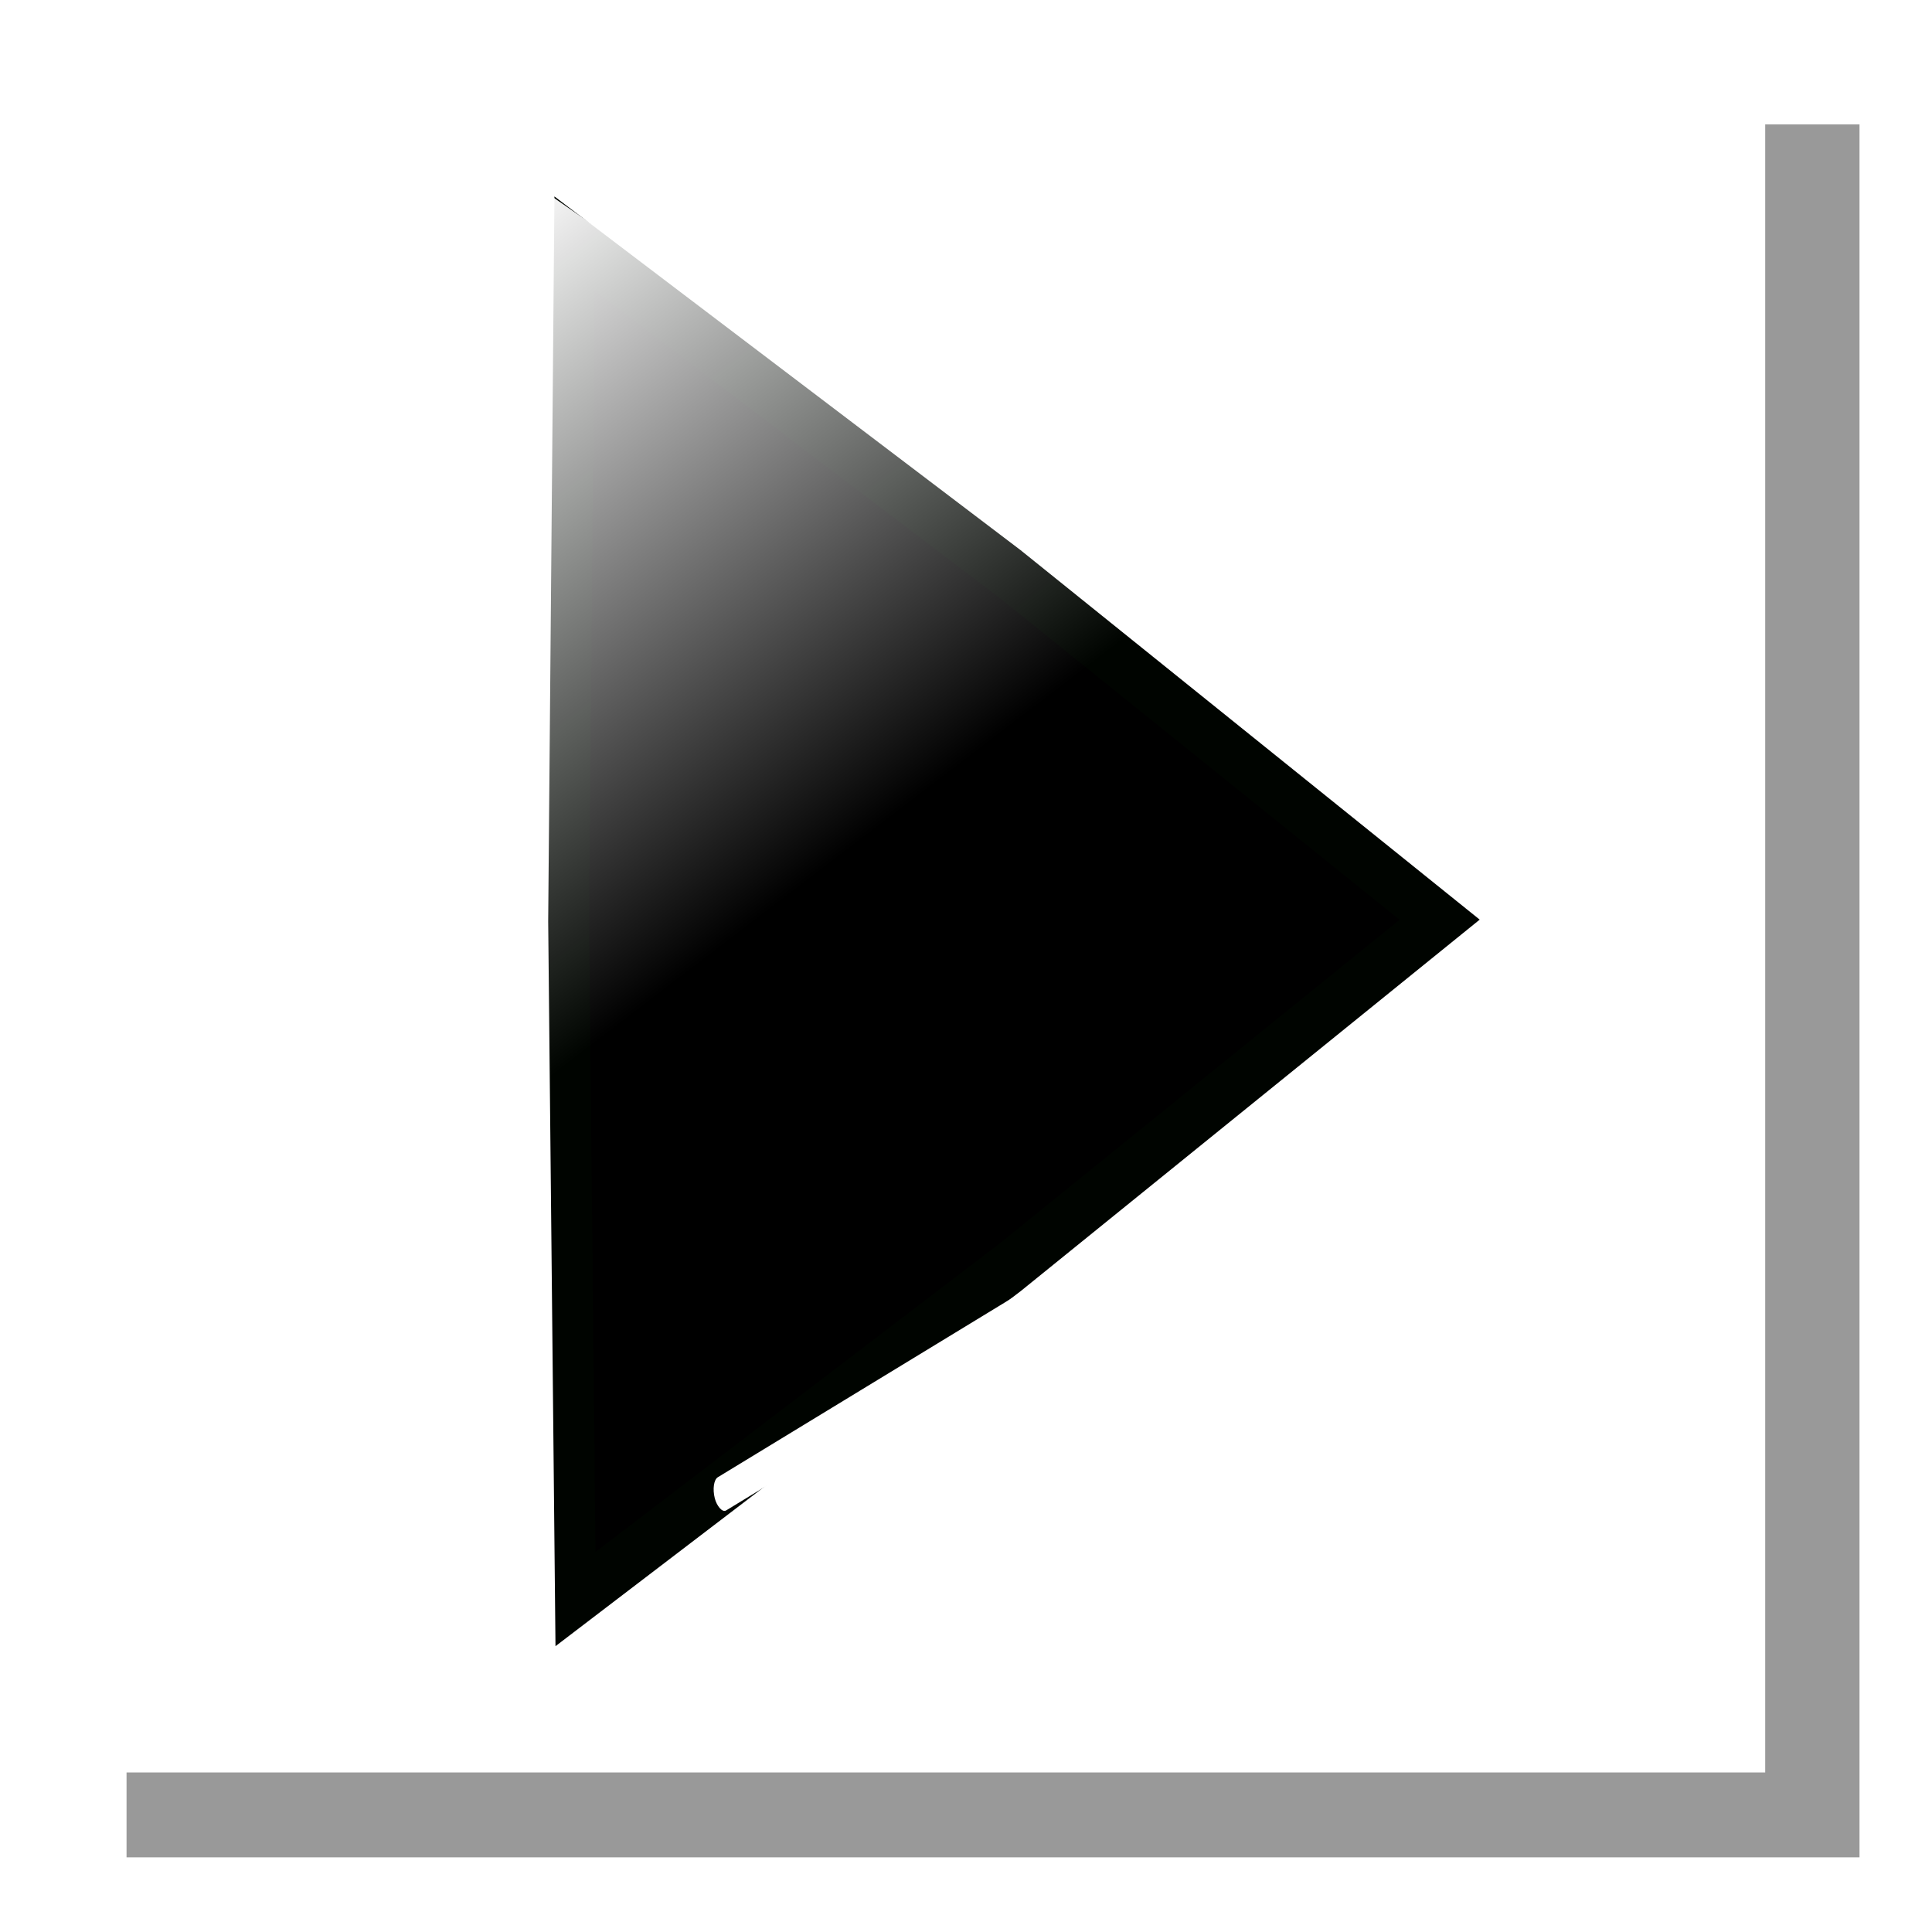 <?xml version="1.0" encoding="UTF-8" standalone="no"?>
<!-- Created with Inkscape (http://www.inkscape.org/) -->

<svg
   xmlns:dc="http://purl.org/dc/elements/1.1/"
   xmlns:cc="http://creativecommons.org/ns#"
   xmlns:rdf="http://www.w3.org/1999/02/22-rdf-syntax-ns#"
   xmlns:svg="http://www.w3.org/2000/svg"
   xmlns="http://www.w3.org/2000/svg"
   xmlns:xlink="http://www.w3.org/1999/xlink"
   xmlns:sodipodi="http://sodipodi.sourceforge.net/DTD/sodipodi-0.dtd"
   xmlns:inkscape="http://www.inkscape.org/namespaces/inkscape"
   width="48px"
   height="48px"
   id="svg147627"
   version="1.1"
   inkscape:version="0.47 r22583"
   sodipodi:docname="kf-player-play.svg"
   inkscape:export-filename="/Users/cl/work/kf3/osgi/bundles_opt/desktop_awt/resources/player_play_14x14.png"
   inkscape:export-xdpi="26.25"
   inkscape:export-ydpi="26.25">
  <defs
     id="defs147629">
    <linearGradient
       id="linearGradient148334"
       inkscape:collect="always">
      <stop
         id="stop148336"
         offset="0"
         style="stop-color:#aa0000;stop-opacity:0" />
      <stop
         id="stop148338"
         offset="1"
         style="stop-color:#000400;stop-opacity:0" />
    </linearGradient>
    <linearGradient
       inkscape:collect="always"
       id="linearGradient148326">
      <stop
         style="stop-color:#ffffff;stop-opacity:1;"
         offset="0"
         id="stop148328" />
      <stop
         style="stop-color:#ffffff;stop-opacity:0"
         offset="1"
         id="stop148330" />
    </linearGradient>
    <linearGradient
       inkscape:collect="always"
       id="linearGradient148218">
      <stop
         style="stop-color:#020000;stop-opacity:1;"
         offset="0"
         id="stop148220" />
      <stop
         style="stop-color:#020000;stop-opacity:0;"
         offset="1"
         id="stop148222" />
    </linearGradient>
    <linearGradient
       inkscape:collect="always"
       id="linearGradient148210">
      <stop
         style="stop-color:#aa0000;stop-opacity:0"
         offset="0"
         id="stop148212" />
      <stop
         style="stop-color:#000400;stop-opacity:0;"
         offset="1"
         id="stop148214" />
    </linearGradient>
    <linearGradient
       id="linearGradient148178">
      <stop
         style="stop-color:#000000;stop-opacity:1;"
         offset="0"
         id="stop148180" />
      <stop
         style="stop-color:#000000;stop-opacity:1"
         offset="1"
         id="stop148182" />
    </linearGradient>
    <inkscape:perspective
       sodipodi:type="inkscape:persp3d"
       inkscape:vp_x="0 : 24 : 1"
       inkscape:vp_y="0 : 1000 : 0"
       inkscape:vp_z="48 : 24 : 1"
       inkscape:persp3d-origin="24 : 16 : 1"
       id="perspective147635" />
    <linearGradient
       inkscape:collect="always"
       xlink:href="#linearGradient148334"
       id="linearGradient148216"
       x1="4.621"
       y1="12.576"
       x2="14.829"
       y2="5.531"
       gradientUnits="userSpaceOnUse" />
    <linearGradient
       inkscape:collect="always"
       xlink:href="#linearGradient148218"
       id="linearGradient148230"
       gradientUnits="userSpaceOnUse"
       x1="-6.183"
       y1="5.8"
       x2="16.151"
       y2="5.8" />
    <linearGradient
       inkscape:collect="always"
       xlink:href="#linearGradient148210"
       id="linearGradient148232"
       gradientUnits="userSpaceOnUse"
       x1="-0.239"
       y1="9.815"
       x2="16.151"
       y2="5.8" />
    <linearGradient
       inkscape:collect="always"
       xlink:href="#linearGradient148326"
       id="linearGradient148332"
       x1="-6.443"
       y1="6.291"
       x2="14.829"
       y2="5.531"
       gradientUnits="userSpaceOnUse" />
    <linearGradient
       inkscape:collect="always"
       xlink:href="#linearGradient148218"
       id="linearGradient148388"
       x1="31.857"
       y1="40.429"
       x2="40.429"
       y2="40.857"
       gradientUnits="userSpaceOnUse" />
    <filter
       inkscape:collect="always"
       id="filter148446"
       x="-0.122"
       width="1.244"
       y="-0.204"
       height="1.409">
      <feGaussianBlur
         inkscape:collect="always"
         stdDeviation="1.705"
         id="feGaussianBlur148448" />
    </filter>
    <inkscape:perspective
       id="perspective2893"
       inkscape:persp3d-origin="0.5 : 0.33333333 : 1"
       inkscape:vp_z="1 : 0.5 : 1"
       inkscape:vp_y="0 : 1000 : 0"
       inkscape:vp_x="0 : 0.5 : 1"
       sodipodi:type="inkscape:persp3d" />
    <filter
       color-interpolation-filters="sRGB"
       inkscape:collect="always"
       id="filter148446-2"
       x="-0.122"
       width="1.244"
       y="-0.204"
       height="1.409">
      <feGaussianBlur
         inkscape:collect="always"
         stdDeviation="1.705"
         id="feGaussianBlur148448-1" />
    </filter>
    <linearGradient
       inkscape:collect="always"
       xlink:href="#linearGradient148326-1"
       id="linearGradient148332-9"
       x1="-6.443"
       y1="6.291"
       x2="14.829"
       y2="5.531"
       gradientUnits="userSpaceOnUse" />
    <linearGradient
       inkscape:collect="always"
       id="linearGradient148326-1">
      <stop
         style="stop-color:#ffffff;stop-opacity:1;"
         offset="0"
         id="stop148328-6" />
      <stop
         style="stop-color:#ffffff;stop-opacity:0"
         offset="1"
         id="stop148330-3" />
    </linearGradient>
    <linearGradient
       inkscape:collect="always"
       xlink:href="#linearGradient148334-1"
       id="linearGradient148216-9"
       x1="4.621"
       y1="12.576"
       x2="14.829"
       y2="5.531"
       gradientUnits="userSpaceOnUse" />
    <linearGradient
       id="linearGradient148334-1"
       inkscape:collect="always">
      <stop
         id="stop148336-7"
         offset="0"
         style="stop-color:#aa0000;stop-opacity:0" />
      <stop
         id="stop148338-9"
         offset="1"
         style="stop-color:#000400;stop-opacity:0" />
    </linearGradient>
    <linearGradient
       inkscape:collect="always"
       xlink:href="#linearGradient148326-9"
       id="linearGradient148332-7"
       x1="-6.443"
       y1="6.291"
       x2="14.829"
       y2="5.531"
       gradientUnits="userSpaceOnUse" />
    <linearGradient
       inkscape:collect="always"
       id="linearGradient148326-9">
      <stop
         style="stop-color:#ffffff;stop-opacity:1;"
         offset="0"
         id="stop148328-3" />
      <stop
         style="stop-color:#ffffff;stop-opacity:0"
         offset="1"
         id="stop148330-8" />
    </linearGradient>
    <linearGradient
       inkscape:collect="always"
       xlink:href="#linearGradient148334-2"
       id="linearGradient148216-0"
       x1="4.621"
       y1="12.576"
       x2="14.829"
       y2="5.531"
       gradientUnits="userSpaceOnUse" />
    <linearGradient
       id="linearGradient148334-2"
       inkscape:collect="always">
      <stop
         id="stop148336-4"
         offset="0"
         style="stop-color:#aa0000;stop-opacity:0" />
      <stop
         id="stop148338-8"
         offset="1"
         style="stop-color:#000400;stop-opacity:0" />
    </linearGradient>
  </defs>
  <sodipodi:namedview
     id="base"
     pagecolor="#ffffff"
     bordercolor="#666666"
     borderopacity="1.0"
     inkscape:pageopacity="0.0"
     inkscape:pageshadow="2"
     inkscape:zoom="8"
     inkscape:cx="-16.490586"
     inkscape:cy="11.824025"
     inkscape:current-layer="layer1"
     showgrid="true"
     inkscape:grid-bbox="true"
     inkscape:document-units="px"
     inkscape:window-width="1562"
     inkscape:window-height="867"
     inkscape:window-x="0"
     inkscape:window-y="59"
     inkscape:window-maximized="0" />
  <g
     id="layer1"
     inkscape:label="Layer 1"
     inkscape:groupmode="layer">
    <path
       transform="matrix(0.446,0.972,-0.785,0.552,17.327,4.093)"
       d="M 15.571,18 4.88,12.121 -5.659,5.972 4.779,-0.348 15.373,-6.4 15.627,5.799 15.571,18 z"
       inkscape:randomized="0"
       inkscape:rounded="0"
       inkscape:flatsided="false"
       sodipodi:arg2="2.0862698"
       sodipodi:arg1="1.0390723"
       sodipodi:r2="7.1989255"
       sodipodi:r1="14.087916"
       sodipodi:cy="5.8571429"
       sodipodi:cx="8.4285717"
       sodipodi:sides="3"
       id="path147662"
       style="fill:url(#linearGradient148332);fill-opacity:1;fill-rule:nonzero;stroke:url(#linearGradient148216);stroke-width:1.048;stroke-linecap:round;stroke-linejoin:bevel;stroke-miterlimit:4;stroke-opacity:1;stroke-dasharray:none"
       sodipodi:type="star"
       inkscape:export-xdpi="26.25"
       inkscape:export-ydpi="26.25" />
    <rect
       style="opacity:0;fill:#000000;fill-opacity:1;fill-rule:nonzero;stroke:#000400;stroke-width:0;stroke-miterlimit:4;stroke-opacity:1;stroke-dasharray:none"
       id="rect148346"
       width="35.714"
       height="8.857"
       x="-9.286"
       y="53.857"
       rx="0.255"
       ry="1.492" />
    <rect
       style="opacity:0;fill:#ffffff;fill-opacity:1;fill-rule:nonzero;stroke:#000400;stroke-width:0;stroke-miterlimit:4;stroke-opacity:1;stroke-dasharray:none"
       id="rect148348"
       width="43.714"
       height="2.714"
       x="-8.429"
       y="58.286"
       rx="0.255"
       ry="1.357" />
    <rect
       style="opacity:0;fill:#ffffff;fill-opacity:1;fill-rule:nonzero;stroke:#000400;stroke-width:0;stroke-miterlimit:4;stroke-opacity:1;stroke-dasharray:none"
       id="rect148350"
       width="23.571"
       height="8.714"
       x="-9.286"
       y="61"
       rx="0.255"
       ry="1.357" />
    <rect
       style="opacity:0;fill:#ffffff;fill-opacity:1;fill-rule:nonzero;stroke:#000400;stroke-width:0;stroke-miterlimit:4;stroke-opacity:1;stroke-dasharray:none"
       id="rect148352"
       width="3.143"
       height="5.429"
       x="-7.857"
       y="58"
       rx="0.255"
       ry="1.357" />
    <rect
       style="opacity:0;fill:#b3b3b3;fill-opacity:1;fill-rule:nonzero;stroke:#000400;stroke-width:0;stroke-miterlimit:4;stroke-opacity:1;stroke-dasharray:none"
       id="rect148354"
       width="35"
       height="8.429"
       x="-9.286"
       y="58.571"
       rx="0.255"
       ry="1.357" />
    <rect
       style="opacity:0;fill:#242400;fill-opacity:1;fill-rule:nonzero;stroke:#000400;stroke-width:0;stroke-miterlimit:4;stroke-opacity:1;stroke-dasharray:none"
       id="rect148356"
       width="46.429"
       height="10.143"
       x="-7.286"
       y="56"
       rx="0.255"
       ry="1.357" />
    <rect
       style="opacity:0;fill:#242400;fill-opacity:1;fill-rule:nonzero;stroke:#000400;stroke-width:0;stroke-miterlimit:4;stroke-opacity:1;stroke-dasharray:none"
       id="rect148366"
       width="23.286"
       height="4.857"
       x="-9.857"
       y="57.286"
       rx="0.255"
       ry="1.357" />
    <path
       sodipodi:type="star"
       style="opacity:0;fill:#808080;fill-opacity:1;fill-rule:nonzero;stroke:#000400;stroke-width:0;stroke-miterlimit:4;stroke-opacity:1;stroke-dasharray:none"
       id="path148376"
       sodipodi:sides="3"
       sodipodi:cx="-4"
       sodipodi:cy="61.285714"
       sodipodi:r1="21.121611"
       sodipodi:r2="10.793144"
       sodipodi:arg1="0.52417963"
       sodipodi:arg2="1.5713772"
       inkscape:flatsided="false"
       inkscape:rounded="0"
       inkscape:randomized="0"
       d="m 14.286,71.857 -18.292,0.222 -18.292,-0.243 8.954,-15.952 9.356,-15.72 9.338,15.73 8.935,15.963 z" />
    <rect
       style="opacity:0;fill:#00ffff;fill-opacity:1;fill-rule:nonzero;stroke:#000400;stroke-width:0;stroke-miterlimit:4;stroke-opacity:1;stroke-dasharray:none"
       id="rect148378"
       width="10.286"
       height="4.857"
       x="27.571"
       y="36.286"
       rx="0.255"
       ry="1.492" />
    <rect
       style="opacity:0;fill:url(#linearGradient148388);fill-opacity:1;fill-rule:nonzero;stroke:#000400;stroke-width:0;stroke-miterlimit:4;stroke-opacity:1;stroke-dasharray:none"
       id="rect148380"
       width="10.714"
       height="4.571"
       x="29.714"
       y="38.571"
       rx="0.255"
       ry="1.492" />
    <rect
       ry="2.038"
       rx="0.268"
       y="40.179"
       x="-4.351"
       height="1.042"
       width="37.273"
       id="rect148392"
       style="fill:#ffffff;fill-opacity:1;stroke:#000400;stroke-width:0;stroke-miterlimit:4;stroke-opacity:1;stroke-dasharray:none;filter:url(#filter148446)"
       transform="matrix(0.819,-0.498,0.243,0.966,2.394,0)" />
    <rect
       style="opacity:0;fill:#e6e6e6;fill-opacity:1;fill-rule:nonzero;stroke:#000400;stroke-width:0;stroke-linecap:round;stroke-linejoin:round;stroke-miterlimit:4;stroke-opacity:1;stroke-dasharray:none"
       id="rect148394"
       width="48.857"
       height="0.429"
       x="-34.714"
       y="59.286"
       rx="0.255"
       ry="0.429" />
    <rect
       style="opacity:0;fill:#e6e6e6;fill-opacity:1;fill-rule:nonzero;stroke:#000400;stroke-width:0;stroke-linecap:round;stroke-linejoin:round;stroke-miterlimit:4;stroke-opacity:1;stroke-dasharray:none"
       id="rect148396"
       width="0.714"
       height="1"
       x="2.857"
       y="55"
       rx="0.255"
       ry="1" />
    <rect
       y="3.09"
       x="3.144"
       height="43.055"
       width="43.055"
       id="rect155270"
       style="fill:#999999;fill-opacity:1;fill-rule:nonzero;stroke:#000400;stroke-width:0;stroke-linecap:round;stroke-linejoin:round;stroke-miterlimit:4;stroke-opacity:1;stroke-dasharray:none" />
    <path
       transform="matrix(0.332,0.724,-0.584,0.411,8.285,8.641)"
       d="M 15.571,18 4.88,12.121 -5.659,5.972 4.779,-0.348 15.373,-6.4 15.627,5.799 15.571,18 z"
       inkscape:randomized="0"
       inkscape:rounded="0"
       inkscape:flatsided="false"
       sodipodi:arg2="2.0862698"
       sodipodi:arg1="1.0390723"
       sodipodi:r2="7.1989255"
       sodipodi:r1="14.087916"
       sodipodi:cy="5.8571429"
       sodipodi:cx="8.4285717"
       sodipodi:sides="3"
       id="path147662-3"
       style="fill:url(#linearGradient148332-7);fill-opacity:1;fill-rule:nonzero;stroke:url(#linearGradient148216-0);stroke-width:1.048;stroke-linecap:round;stroke-linejoin:bevel;stroke-miterlimit:4;stroke-opacity:1;stroke-dasharray:none"
       sodipodi:type="star"
       inkscape:export-xdpi="26.25"
       inkscape:export-ydpi="26.25" />
    <rect
       style="fill:#ffffff;fill-opacity:1;fill-rule:nonzero;stroke:#000400;stroke-width:0;stroke-linecap:round;stroke-linejoin:round;stroke-miterlimit:4;stroke-opacity:1;stroke-dasharray:none"
       id="rect155189"
       width="43.055"
       height="43.055"
       x="0.801"
       y="0.981" />
    <path
       sodipodi:type="star"
       style="fill:#000000;fill-opacity:1;fill-rule:nonzero;stroke:#000400;stroke-opacity:1"
       id="path147639-9"
       sodipodi:sides="3"
       sodipodi:cx="8.4285717"
       sodipodi:cy="5.8571429"
       sodipodi:r1="14.087916"
       sodipodi:r2="7.1989255"
       sodipodi:arg1="1.0390723"
       sodipodi:arg2="2.0862698"
       inkscape:flatsided="false"
       inkscape:rounded="0"
       inkscape:randomized="0"
       d="M 15.571,18 4.88,12.121 -5.659,5.972 4.779,-0.348 15.373,-6.4 15.627,5.799 15.571,18 z"
       transform="matrix(0.502,1.2,-0.884,0.682,22.393,8.767)" />
    <path
       transform="matrix(0.365,0.796,-0.642,0.452,19.49,6.602)"
       d="M 15.571,18 4.88,12.121 -5.659,5.972 4.779,-0.348 15.373,-6.4 15.627,5.799 15.571,18 z"
       inkscape:randomized="0"
       inkscape:rounded="0"
       inkscape:flatsided="false"
       sodipodi:arg2="2.0862698"
       sodipodi:arg1="1.0390723"
       sodipodi:r2="7.1989255"
       sodipodi:r1="14.087916"
       sodipodi:cy="5.8571429"
       sodipodi:cx="8.4285717"
       sodipodi:sides="3"
       id="path147662-6"
       style="fill:url(#linearGradient148332-9);fill-opacity:1;fill-rule:nonzero;stroke:url(#linearGradient148216-9);stroke-width:1.048;stroke-linecap:round;stroke-linejoin:bevel;stroke-miterlimit:4;stroke-opacity:1;stroke-dasharray:none"
       sodipodi:type="star"
       inkscape:export-xdpi="26.25"
       inkscape:export-ydpi="26.25" />
    <rect
       ry="2.038"
       rx="0.268"
       y="40.179"
       x="-4.351"
       height="1.042"
       width="37.273"
       id="rect148392-6"
       style="fill:#ffffff;fill-opacity:1;stroke:#000400;stroke-width:0;stroke-miterlimit:4;stroke-opacity:1;stroke-dasharray:none;filter:url(#filter148446-2)"
       transform="matrix(0.67,-0.408,0.199,0.791,12.574,3.254)" />
  </g>
</svg>
